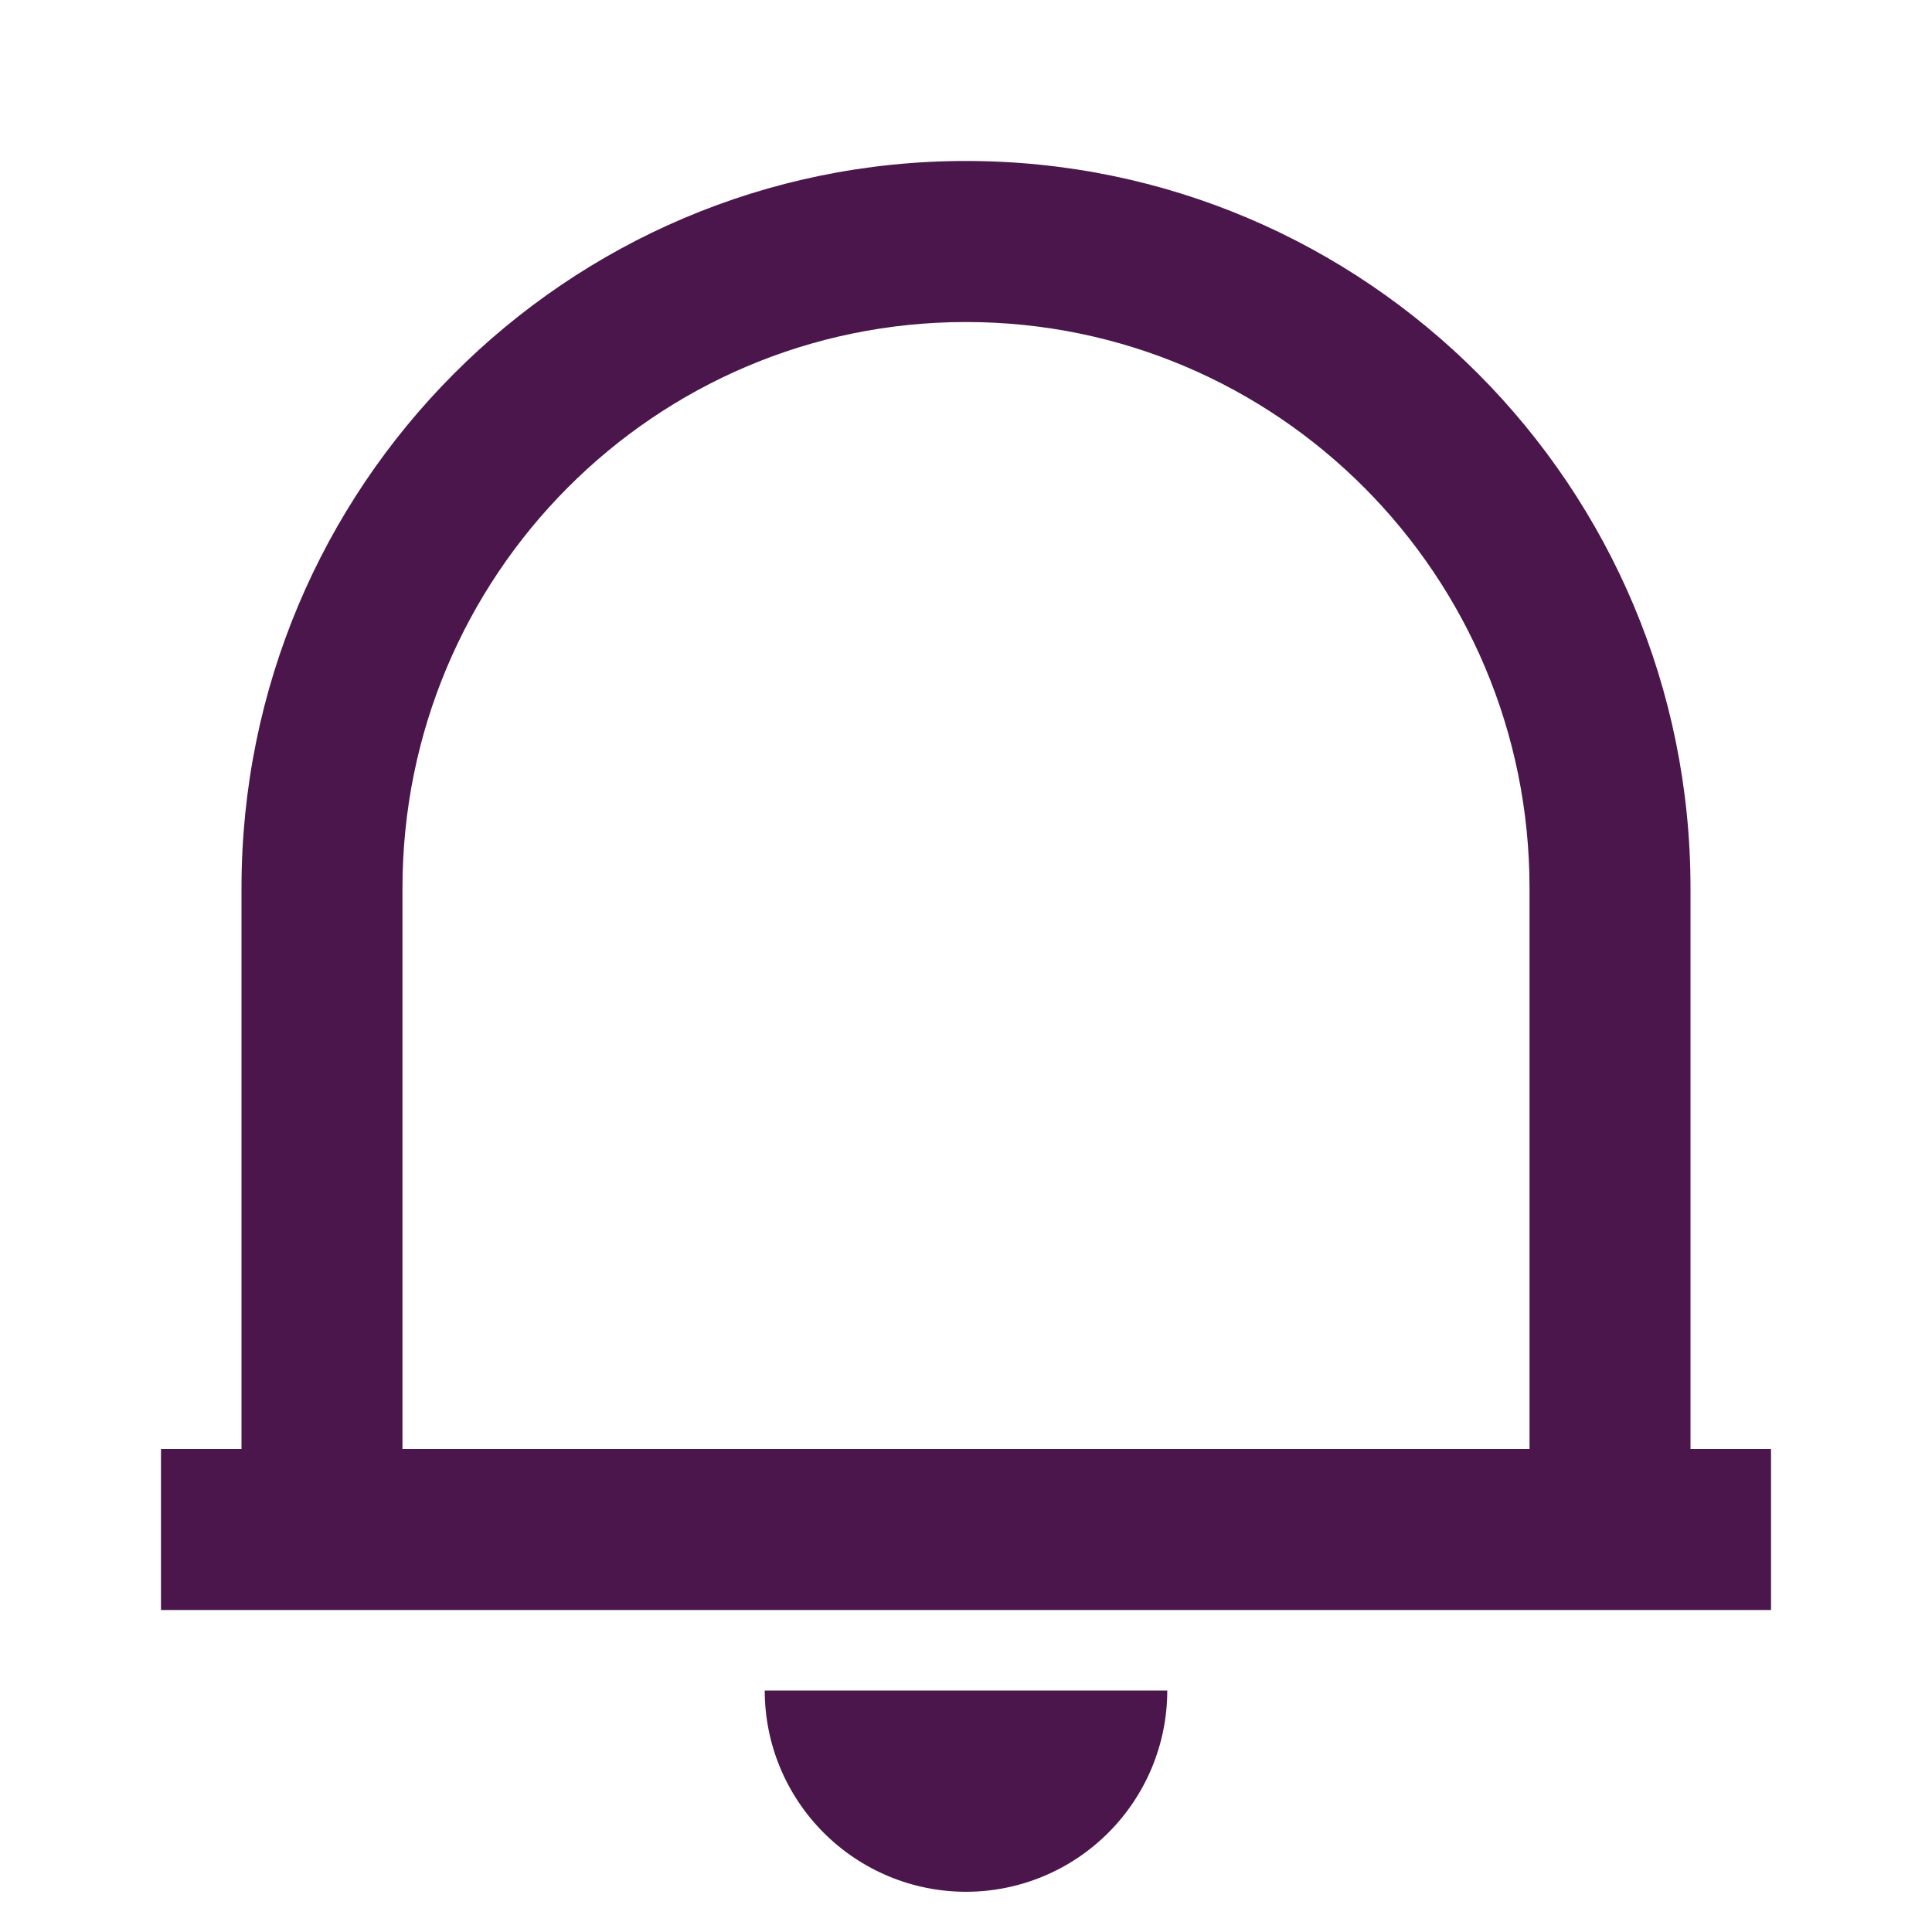 <svg width="28" height="28" viewBox="0 0 28 28" fill="none" xmlns="http://www.w3.org/2000/svg">
<g clip-path="url(#clip0_624_10322)">
<path d="M25.667 23.333H2.333V21H3.5V12.87C3.5 7.05 8.202 2.333 14 2.333C19.798 2.333 24.5 7.05 24.5 12.87V21H25.667V23.333ZM5.833 21H22.167V12.87C22.167 8.339 18.51 4.667 14 4.667C9.49 4.667 5.833 8.339 5.833 12.87V21ZM11.083 24.5H16.917C16.917 25.274 16.609 26.015 16.062 26.562C15.515 27.109 14.774 27.417 14 27.417C13.226 27.417 12.485 27.109 11.938 26.562C11.391 26.015 11.083 25.274 11.083 24.5Z" fill="#4B164C"/>
</g>
<defs>
<clipPath id="clip0_624_10322">
<rect width="28" height="28" fill="white"/>
</clipPath>
</defs>
</svg>
